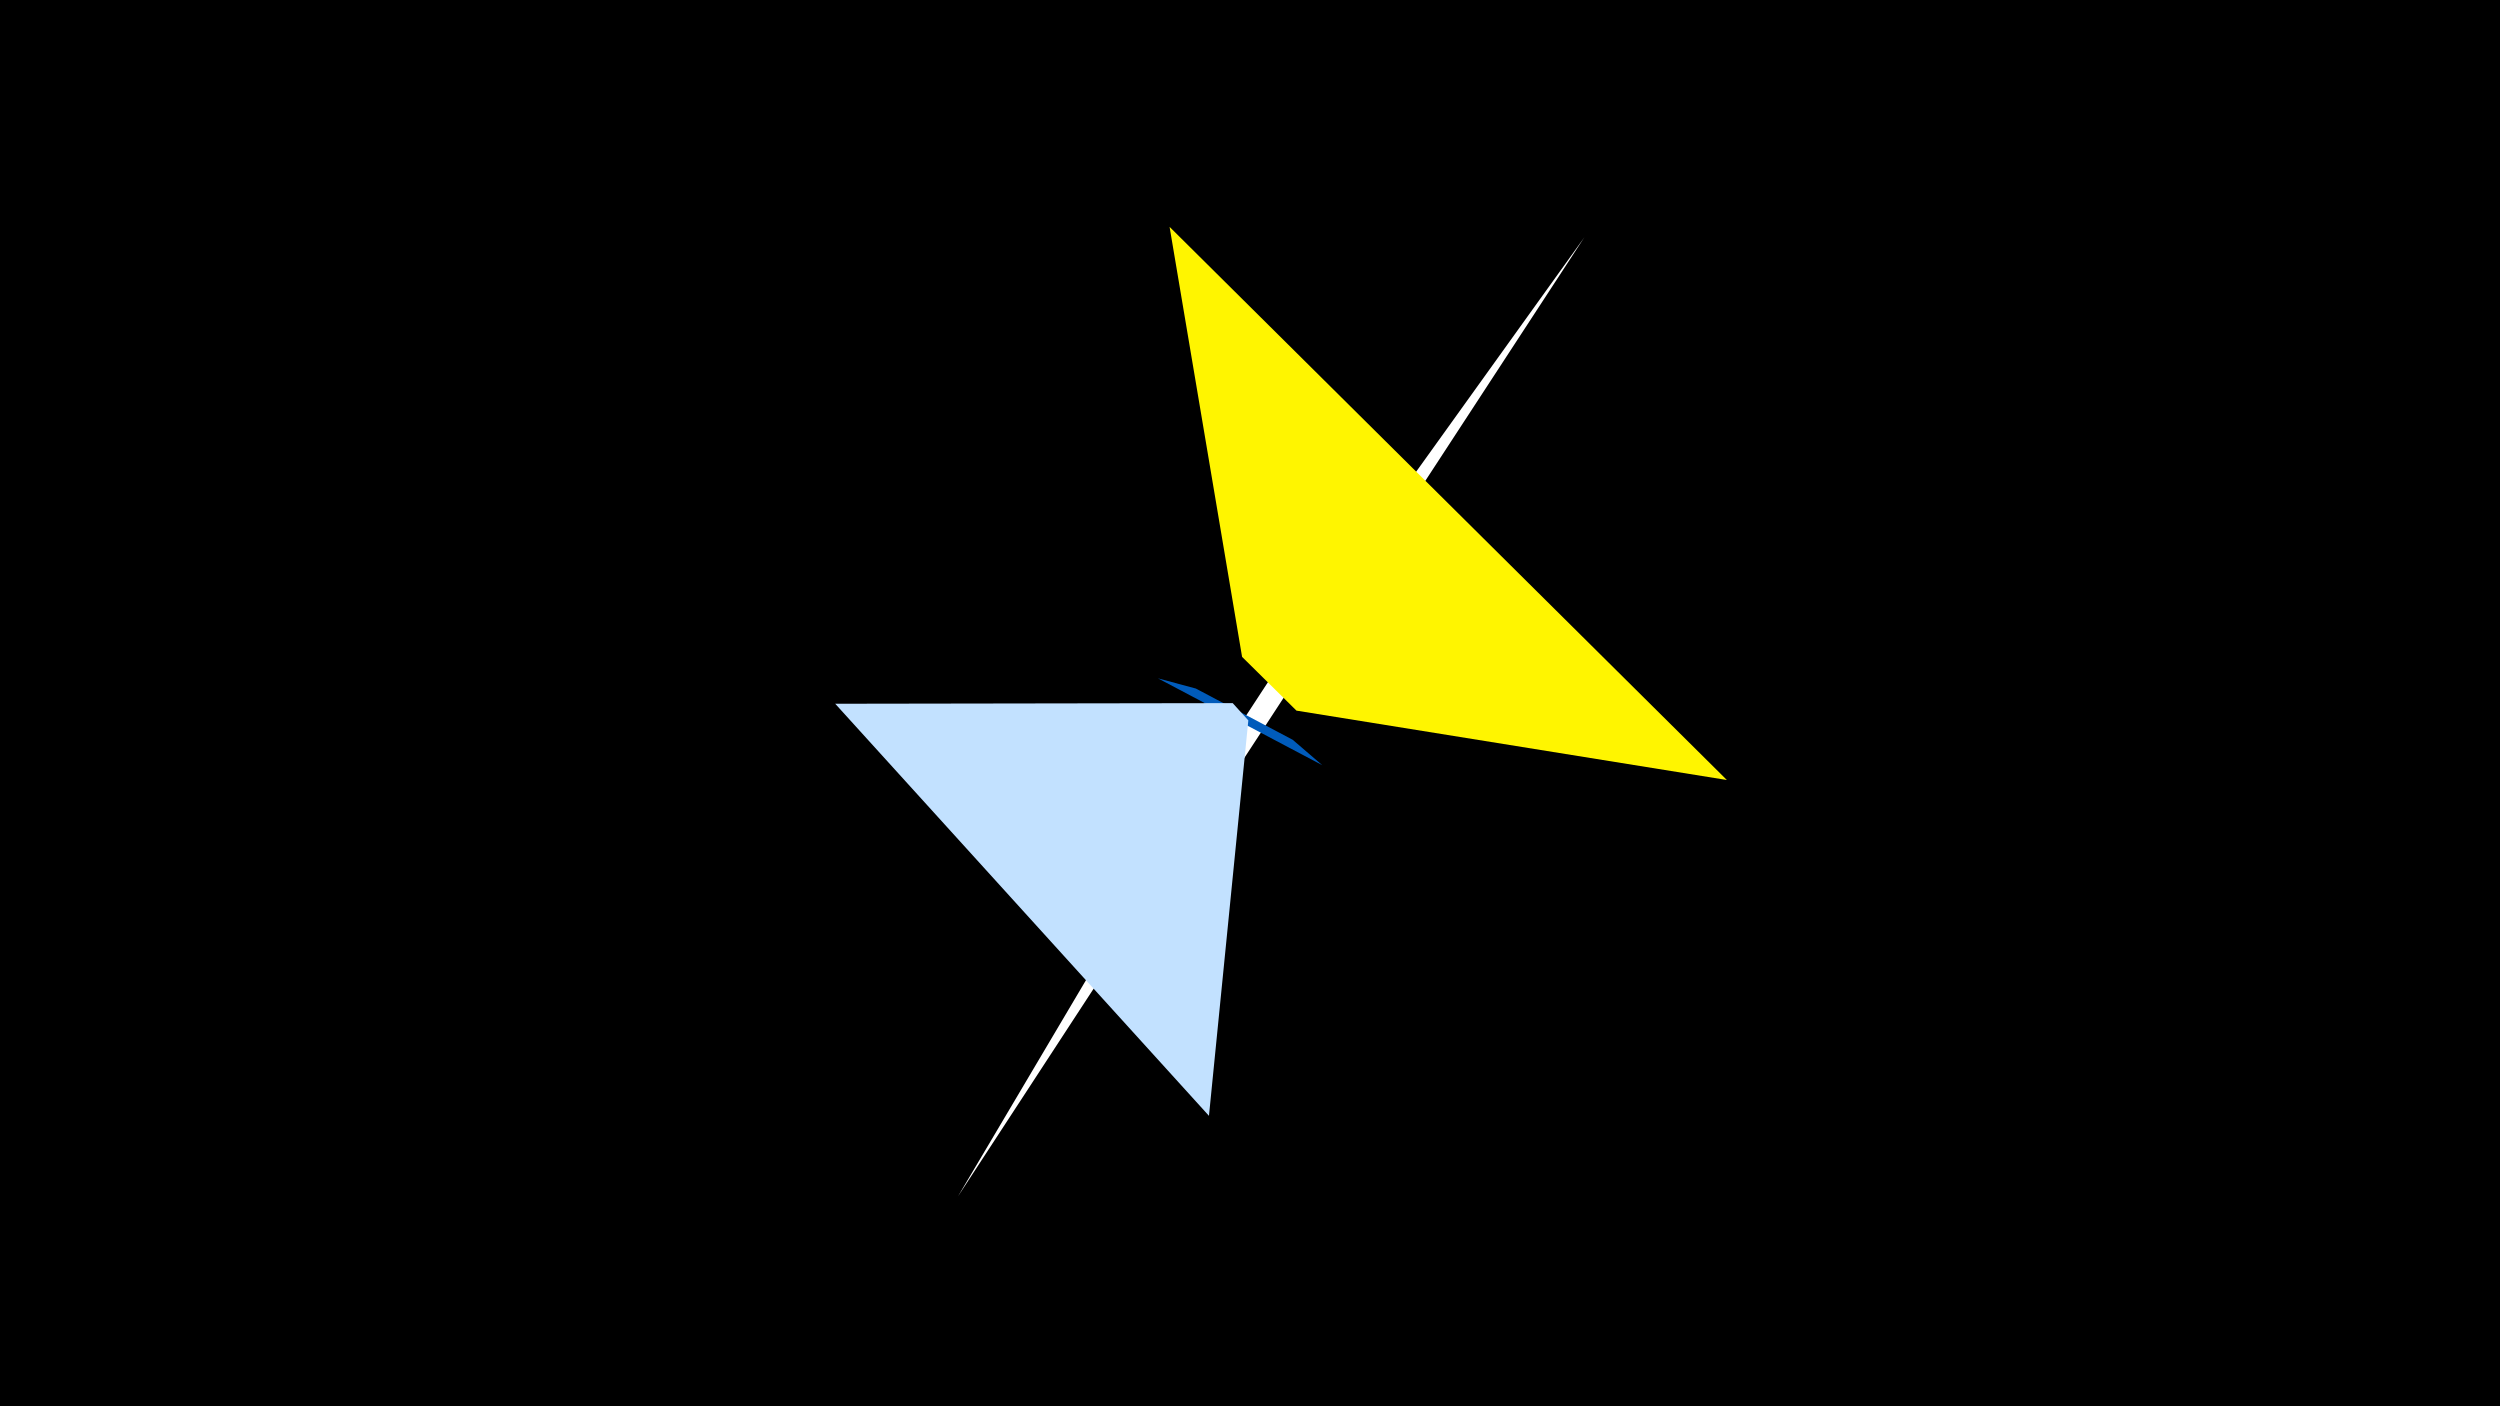 <svg width="1200" height="675" viewBox="-500 -500 1200 675" xmlns="http://www.w3.org/2000/svg"><title>19149</title><path d="M-500-500h1200v675h-1200z" fill="#000"/><path d="M260.5-386.1l-300.7 460.4 120.6-203.7 42.1-64.4z" fill="#fff"/><path d="M134.7-132.7l-78.9-41.7 18.2 4.9 46.5 24.6z" fill="#005bbb"/><path d="M-99.1-162.2l179.4 197.8 18.9-189.8-7.5-8.3z" fill="#c2e1ff"/><path d="M61.4-391.1l267.5 265.5-206.6-33.3-26.1-25.8z" fill="#fff500"/></svg>